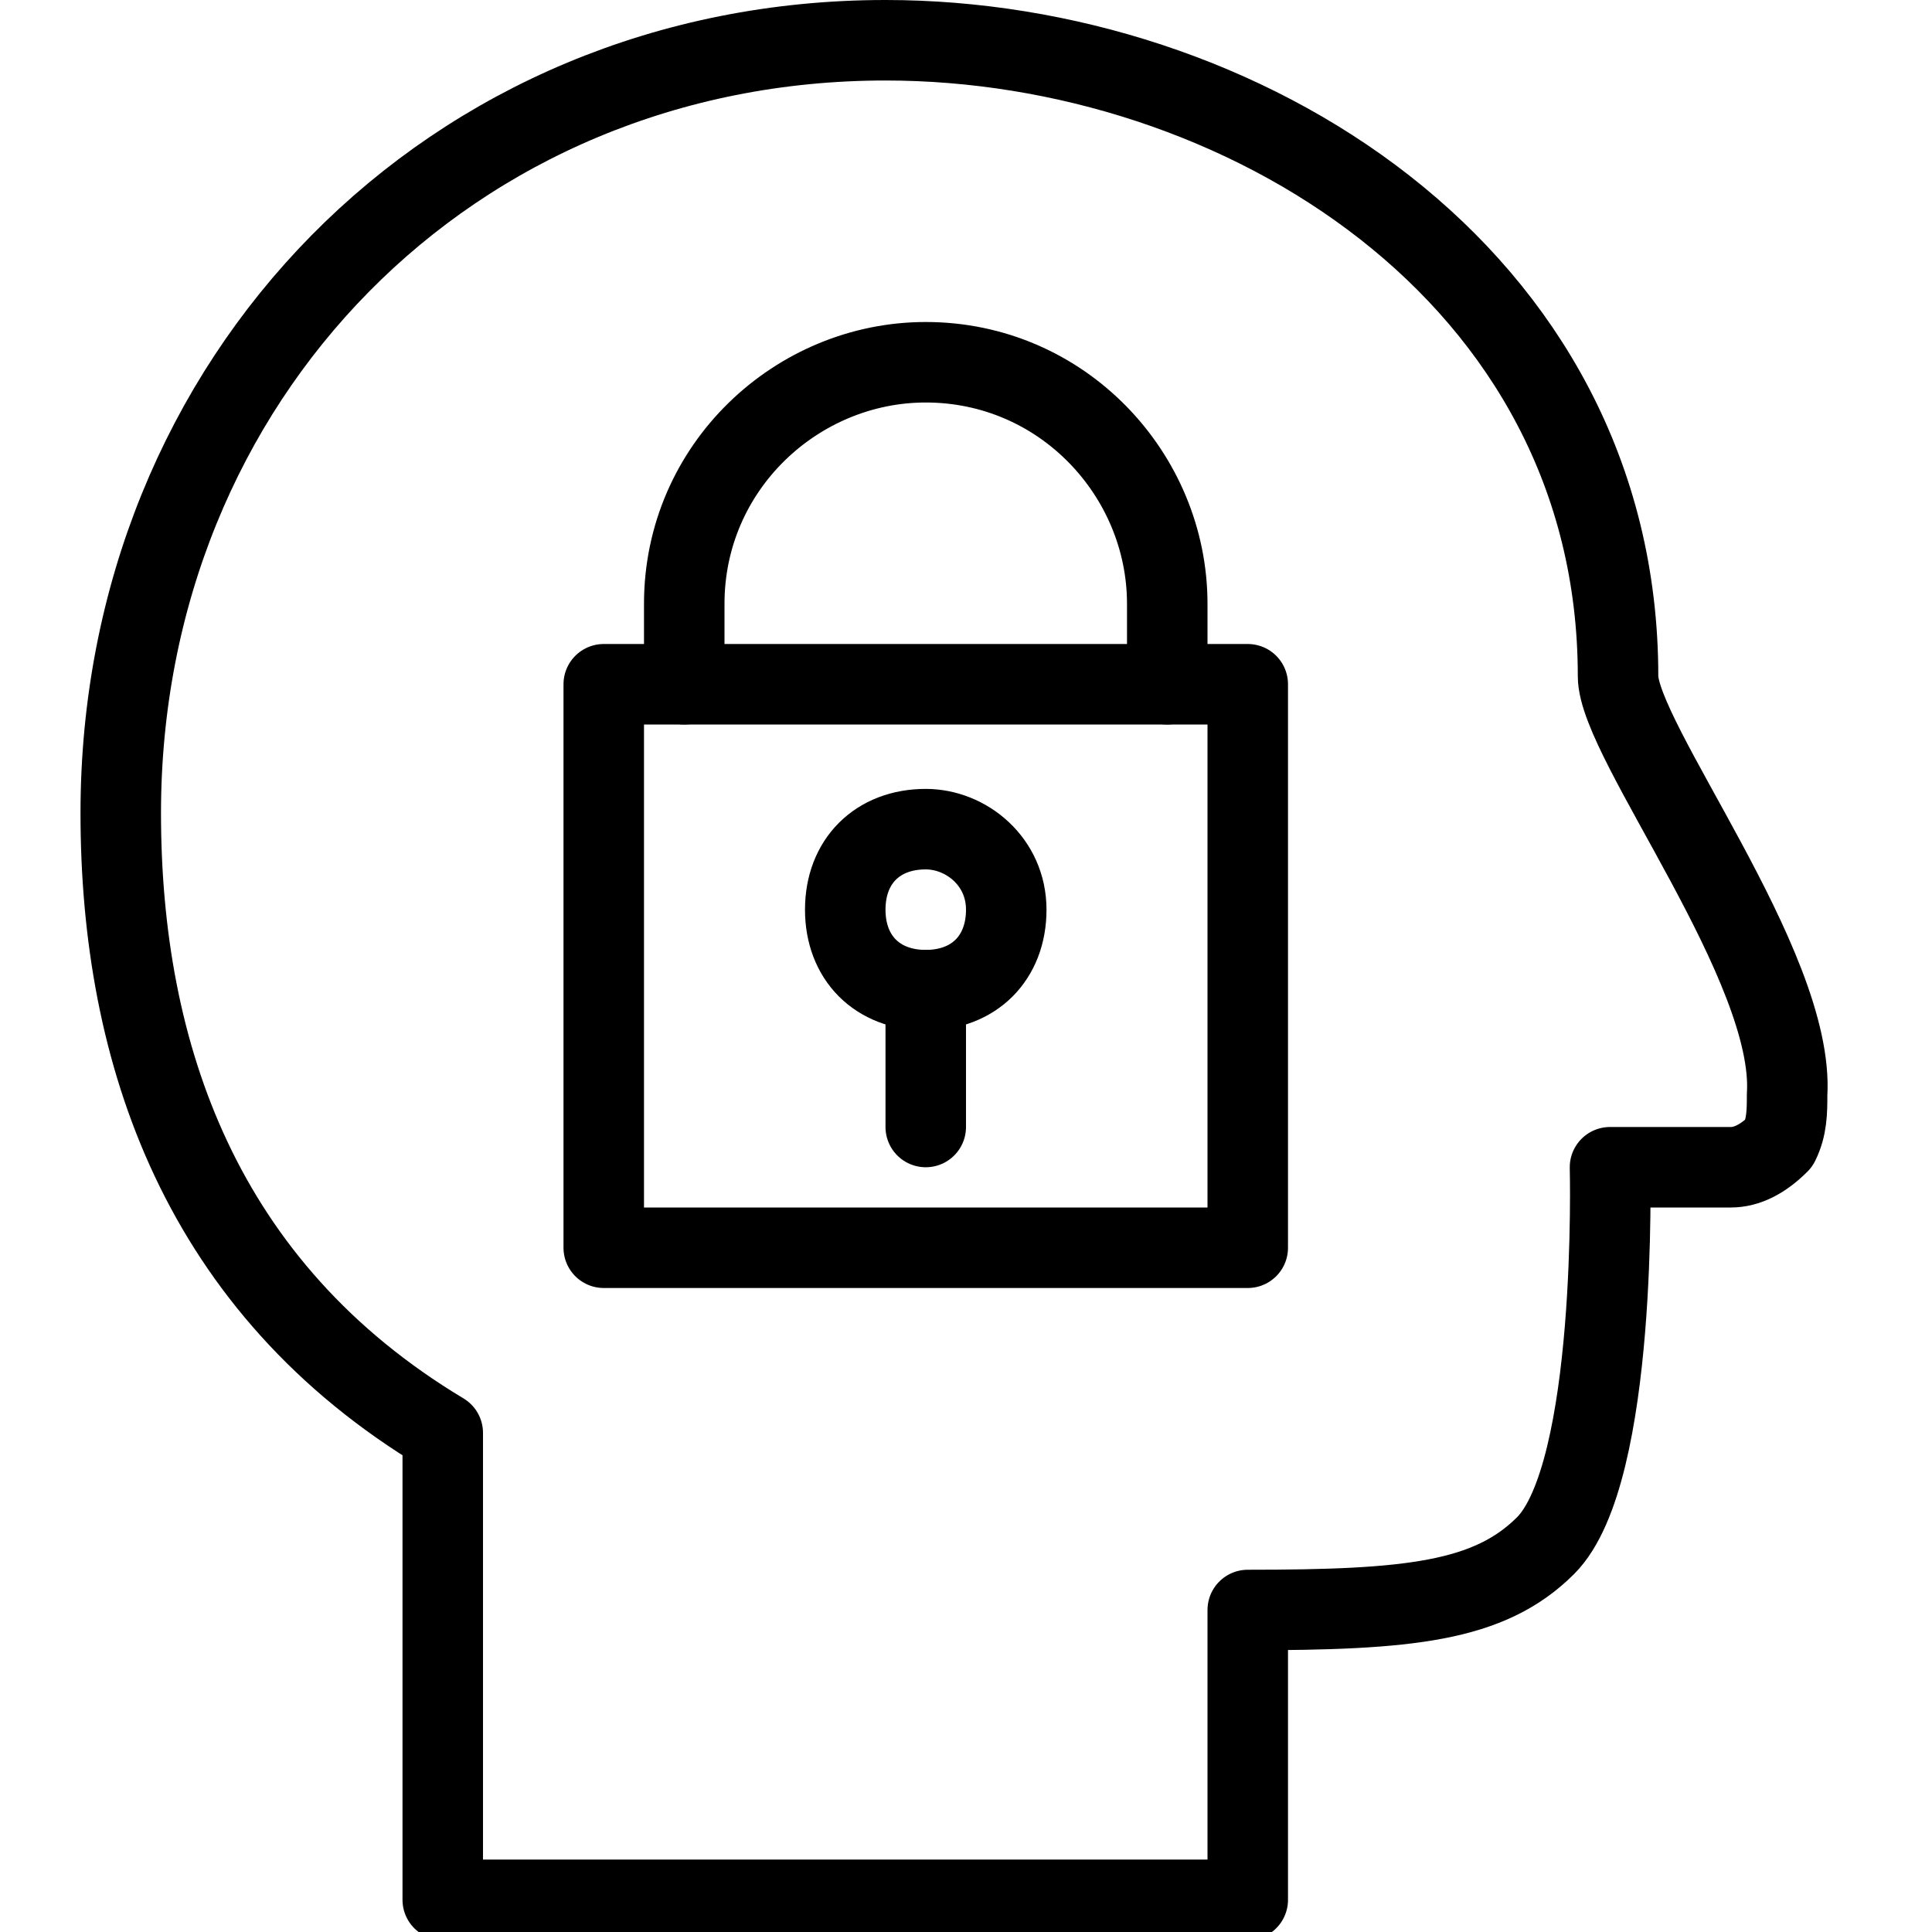 <?xml version="1.0" encoding="utf-8"?>
<!-- Generator: Adobe Illustrator 19.2.0, SVG Export Plug-In . SVG Version: 6.00 Build 0)  -->
<svg version="1.1" id="Layer_1" xmlns="http://www.w3.org/2000/svg" xmlns:xlink="http://www.w3.org/1999/xlink" x="0px" y="0px"
	 viewBox="0 0 24 24" style="enable-background:new 0 0 24 24;" xml:space="preserve">
<style type="text/css">
	.st0{display:none;}
	.st1{display:inline;}
	.st2{fill:none;stroke:#000000;stroke-linejoin:round;stroke-miterlimit:10;}
	.st3{fill:none;stroke:#000000;stroke-linecap:round;stroke-linejoin:round;stroke-miterlimit:10;}
</style>
<g id="Filled_Icons" class="st0">
	<g class="st1">
		<path d="M12.5,11.3c0-0.6-0.4-1-1-1c-0.6,0-1,0.4-1,1c0,0.4,0.2,0.7,0.5,0.9c0,0,0,0.1,0,0.1V14c0,0.3,0.2,0.5,0.5,0.5
			c0.3,0,0.5-0.2,0.5-0.5v-1.7c0-0.1,0-0.1,0-0.1C12.3,12,12.5,11.7,12.5,11.3z"/>
		<g>
			<path d="M11.5,5C11.5,5,11.5,5,11.5,5C10.1,5,9,6.1,9,7.5L9,8h5V7.5c0-0.7-0.3-1.3-0.7-1.8C12.8,5.3,12.2,5,11.5,5z"/>
			<path d="M21.3,9.9c-0.3-0.5-0.7-1.2-0.7-1.5C20.6,3.1,15.7,0,11,0C5.4,0,1,4.4,1,10.1c0,3.6,1.3,6.3,4,8v5.5
				C5,23.8,5.2,24,5.5,24h10c0.3,0,0.5-0.2,0.5-0.5v-3c1.7,0,2.8-0.2,3.6-1c0.8-0.8,1-3.3,1-4.5c0.3,0,0.7,0,1,0
				c0.4,0,0.7-0.2,1-0.5c0.2-0.3,0.2-0.5,0.2-0.7l0-0.1C22.8,12.5,22,11.1,21.3,9.9z M16,15.5c0,0.3-0.2,0.5-0.5,0.5h-8
				C7.2,16,7,15.8,7,15.5v-7C7,8.2,7.2,8,7.5,8H8l0-0.5C8,5.6,9.6,4,11.5,4c0,0,0,0,0,0c0.9,0,1.8,0.4,2.5,1c0.7,0.7,1,1.5,1,2.5V8
				h0.5C15.8,8,16,8.2,16,8.5V15.5z"/>
		</g>
	</g>
</g>
<g id="Outline_Icons">
	<g>
		<path class="st2" d="M20.1,8.4c0-5-4.7-7.9-9.1-7.9c-5.4,0-9.5,4.2-9.5,9.6c0,3,1,5.9,4,7.7v5.8h10V20c2,0,3-0.1,3.7-0.8
			c0.9-0.9,0.8-4.7,0.8-4.7s0.9,0,1.5,0c0.2,0,0.4-0.1,0.6-0.3c0.1-0.2,0.1-0.4,0.1-0.6C22.3,12,20.1,9.2,20.1,8.4z"/>
		<rect x="7.5" y="8.5" class="st3" width="8" height="7"/>
		<line class="st3" x1="11.5" y1="14" x2="11.5" y2="12.3"/>
		<g>
			<path class="st2" d="M11.5,10.3c-0.6,0-1,0.4-1,1c0,0.6,0.4,1,1,1c0.6,0,1-0.4,1-1C12.5,10.7,12,10.3,11.5,10.3L11.5,10.3z"/>
		</g>
		<path class="st3" d="M8.5,8.5l0-1c0-1.7,1.4-3,3-3c1.7,0,3,1.4,3,3v1"/>
	</g>
</g>
</svg>
